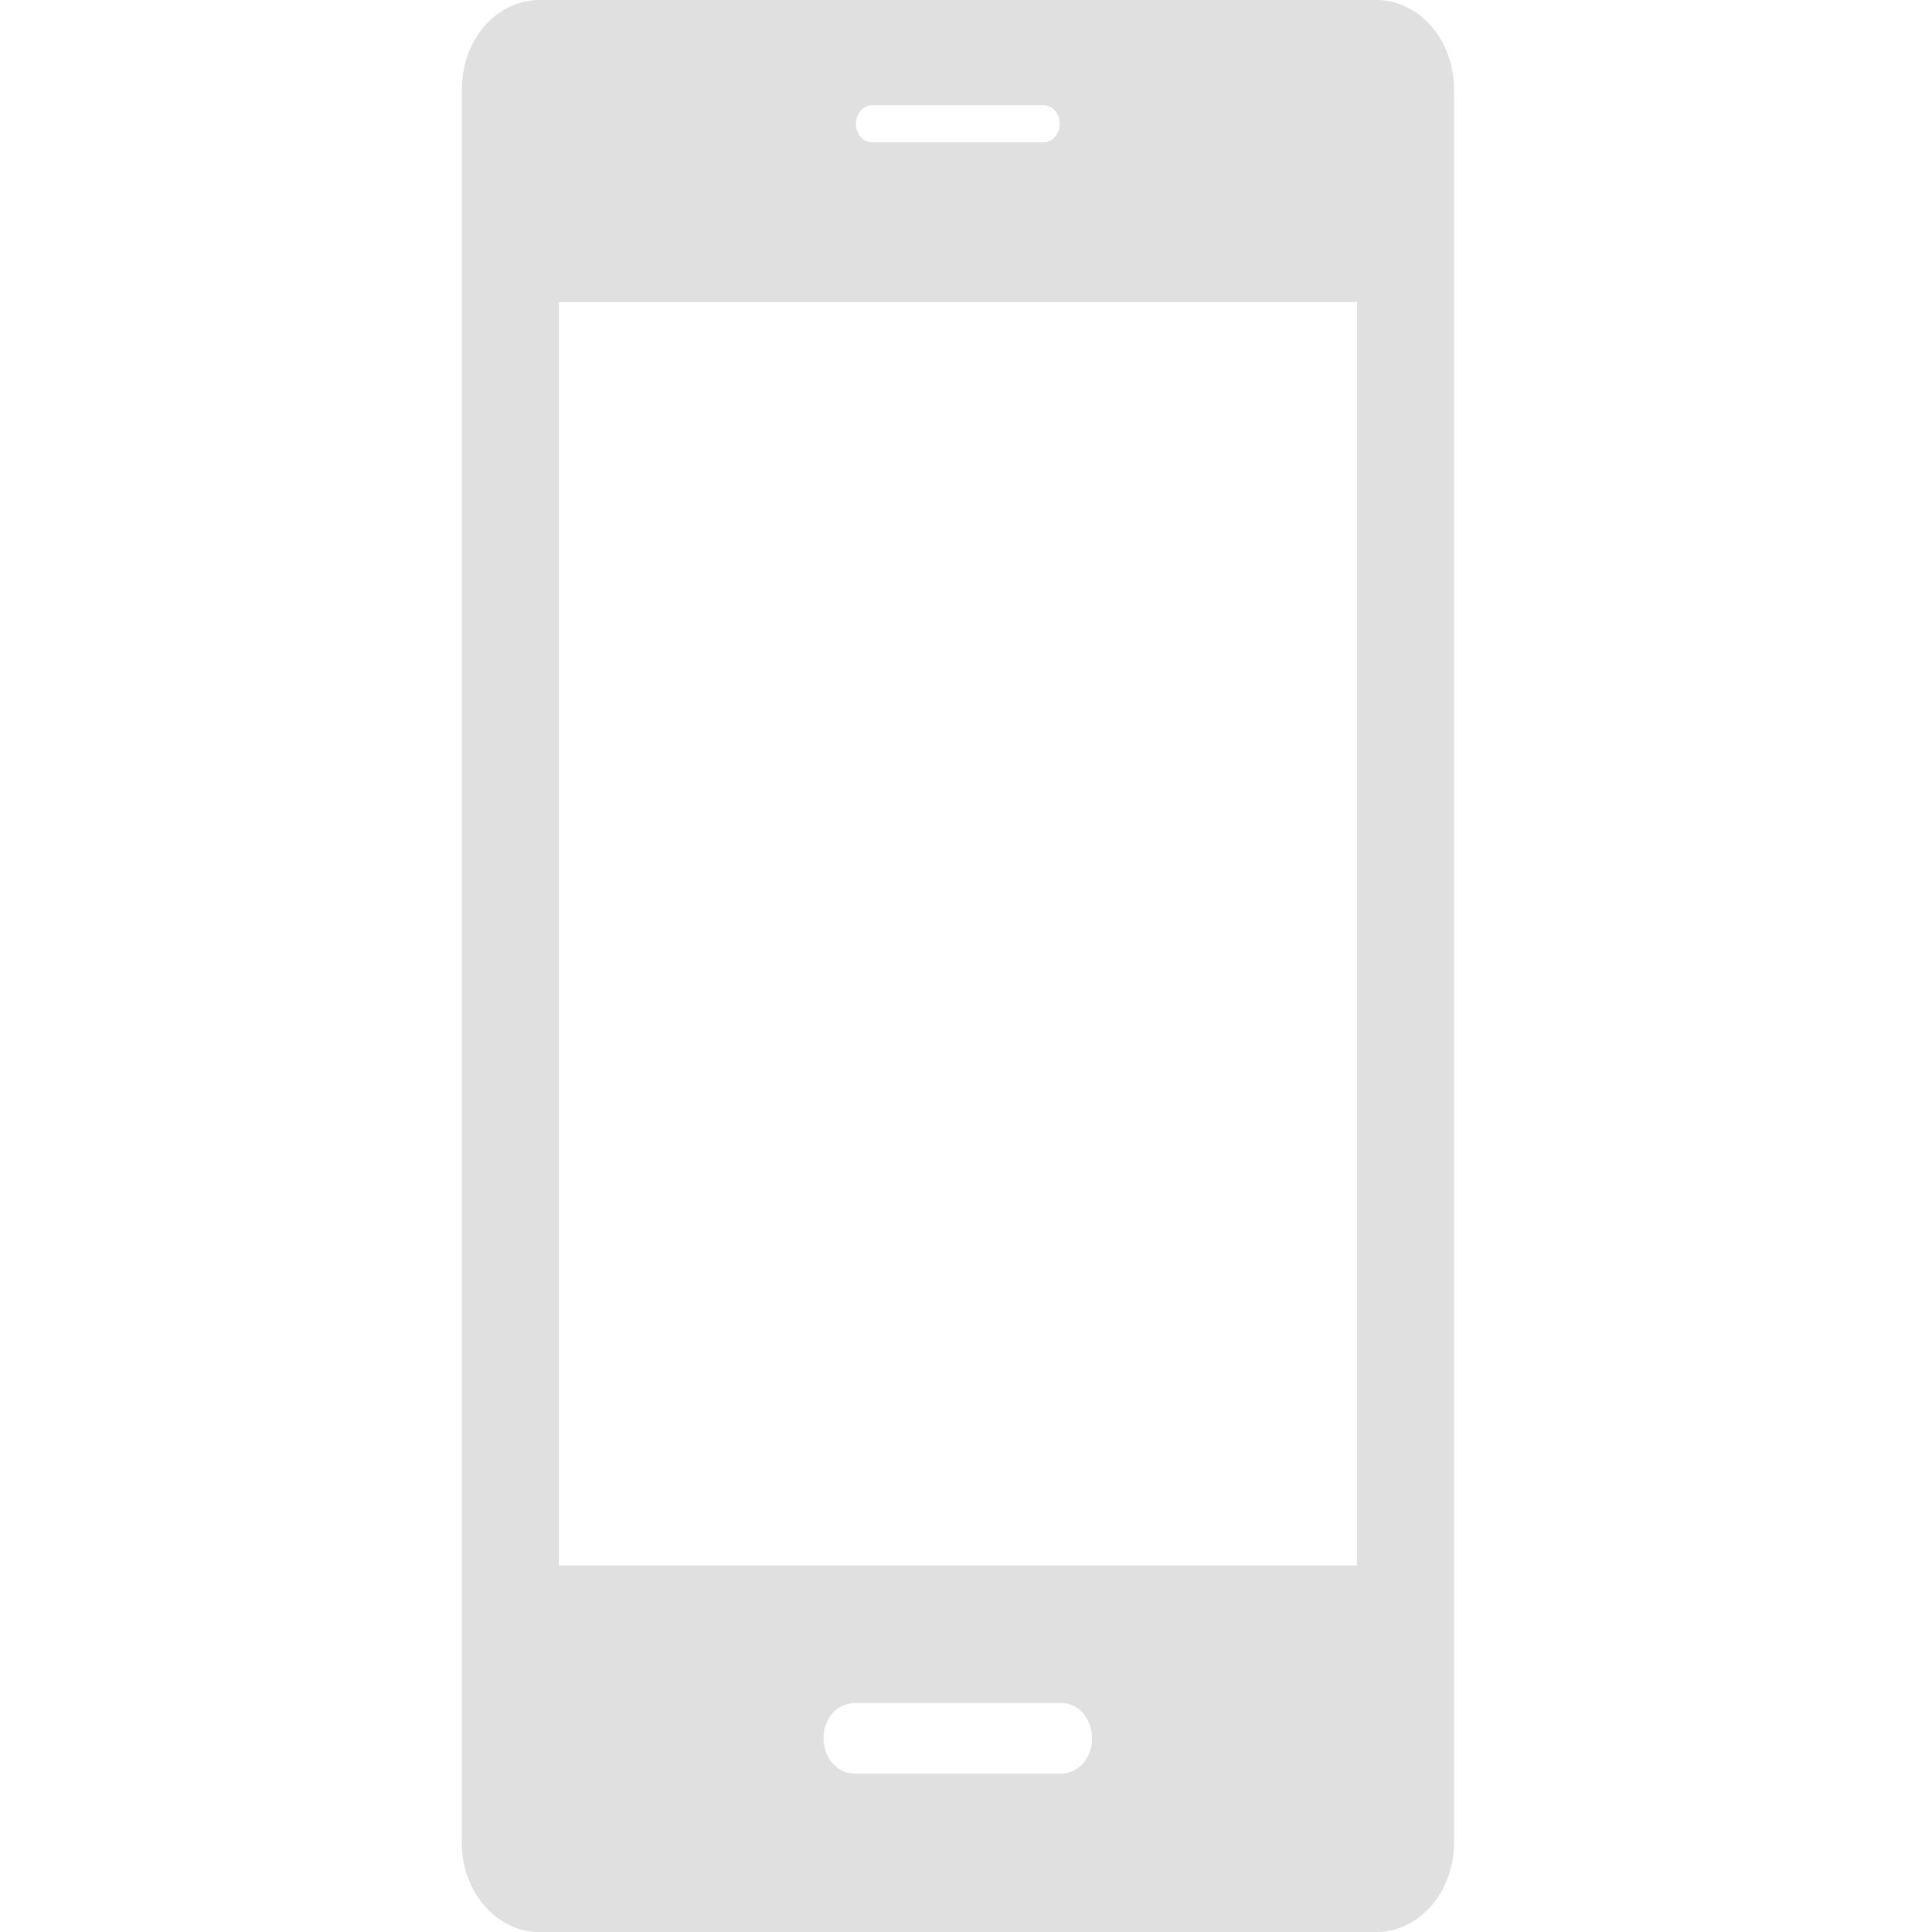 <svg version="1.1" xmlns="http://www.w3.org/2000/svg" xmlns:xlink="http://www.w3.org/1999/xlink" x="0px" y="0px" width="48px" height="48px" viewBox="0 0 48 48" enable-background="new 0 0 48 48" xml:space="preserve">
<path fill="#E0E0E0" d="M34.196,0H13.402c-1.067,0-1.928,0.992-1.928,2.215v43.571c0,1.222,0.862,2.214,1.928,2.214h20.794 c1.063,0,1.929-0.992,1.929-2.214V2.215C36.123,0.991,35.26,0,34.196,0z M21.667,2.614h4.26c0.223,0,0.402,0.206,0.402,0.462 c0,0.255-0.18,0.461-0.402,0.461h-4.26c-0.221,0-0.402-0.206-0.402-0.461C21.265,2.82,21.447,2.614,21.667,2.614z M26.371,44.063 h-5.146c-0.422,0-0.765-0.393-0.765-0.876c0-0.486,0.342-0.876,0.765-0.876h5.146c0.422,0,0.761,0.39,0.761,0.876 C27.135,43.67,26.793,44.063,26.371,44.063z M33.714,38.894h-19.83V7.507h19.83V38.894z"/>
</svg>